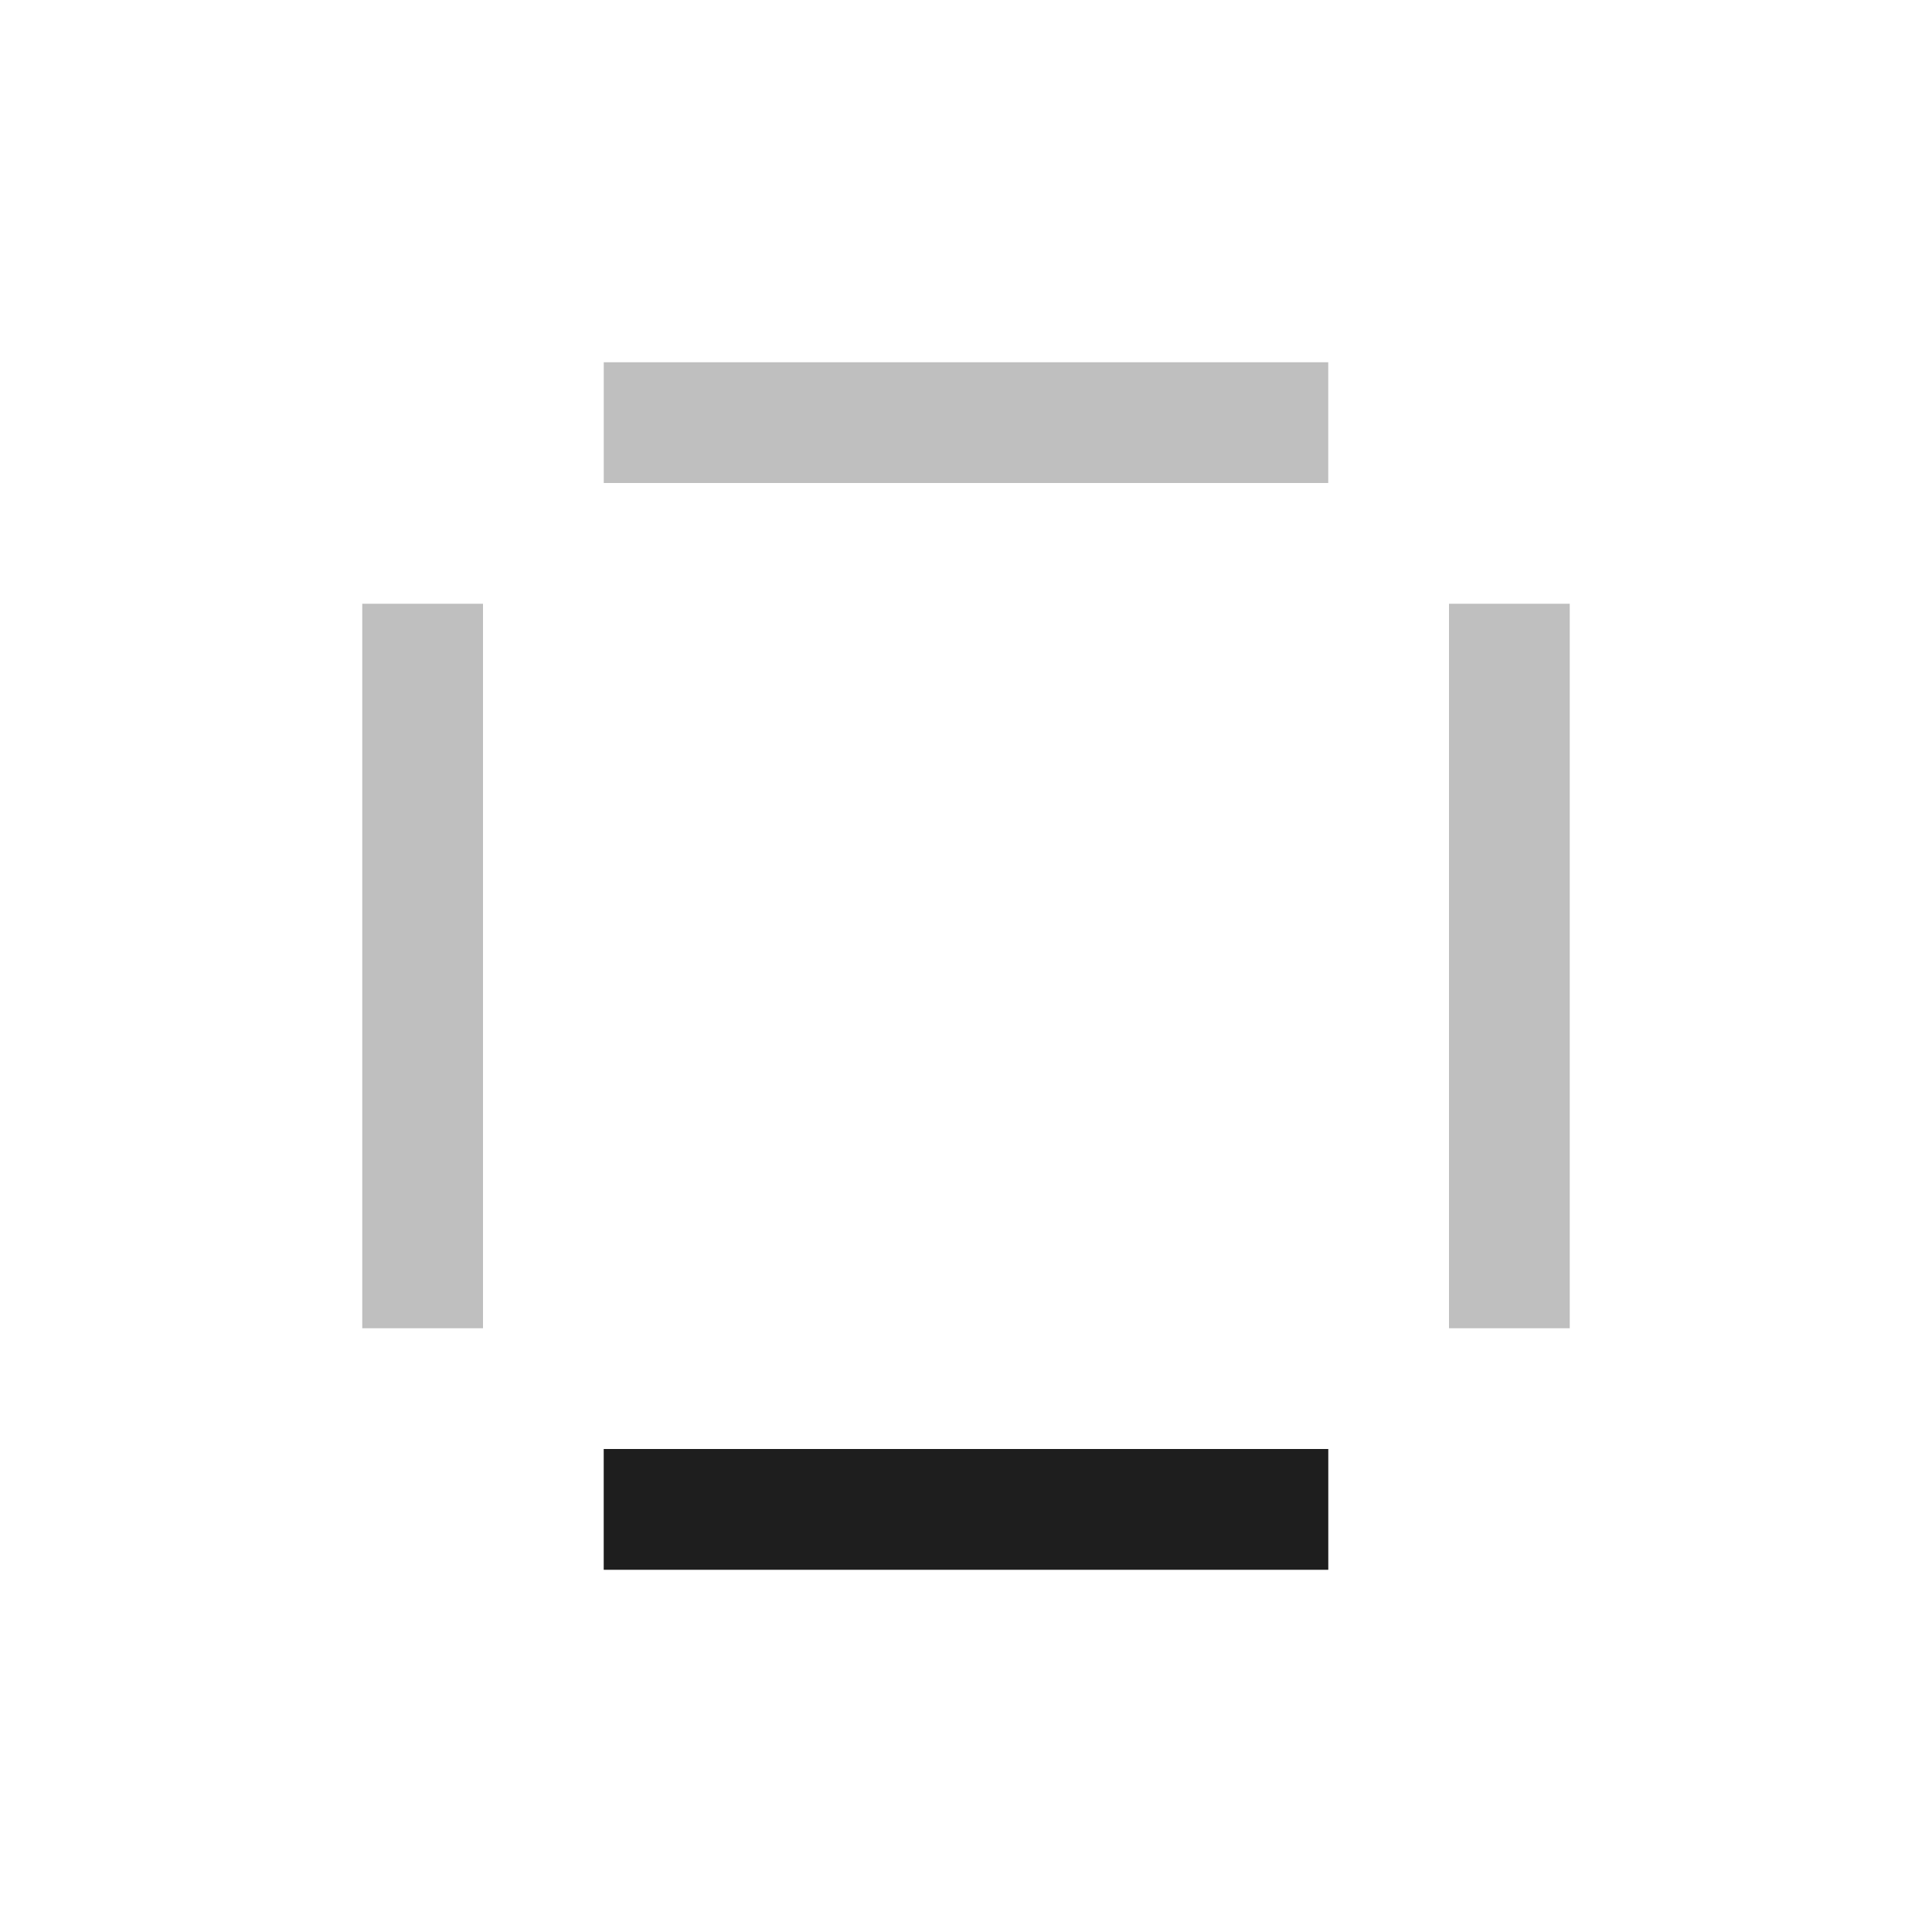 <svg xmlns="http://www.w3.org/2000/svg" viewBox="0 0 24 24" width="24" height="24" aria-hidden="true" focusable="false"><path d="m7.5 6h9v-1.5h-9zm0 13.5h9v-1.5h-9zm-3-3h1.5v-9h-1.5zm13.5-9v9h1.5v-9z" style="opacity: 0.25;"></path><path d="m16.5 19.5h-9v-1.5h9z" style="fill: rgb(30, 30, 30);"></path></svg>